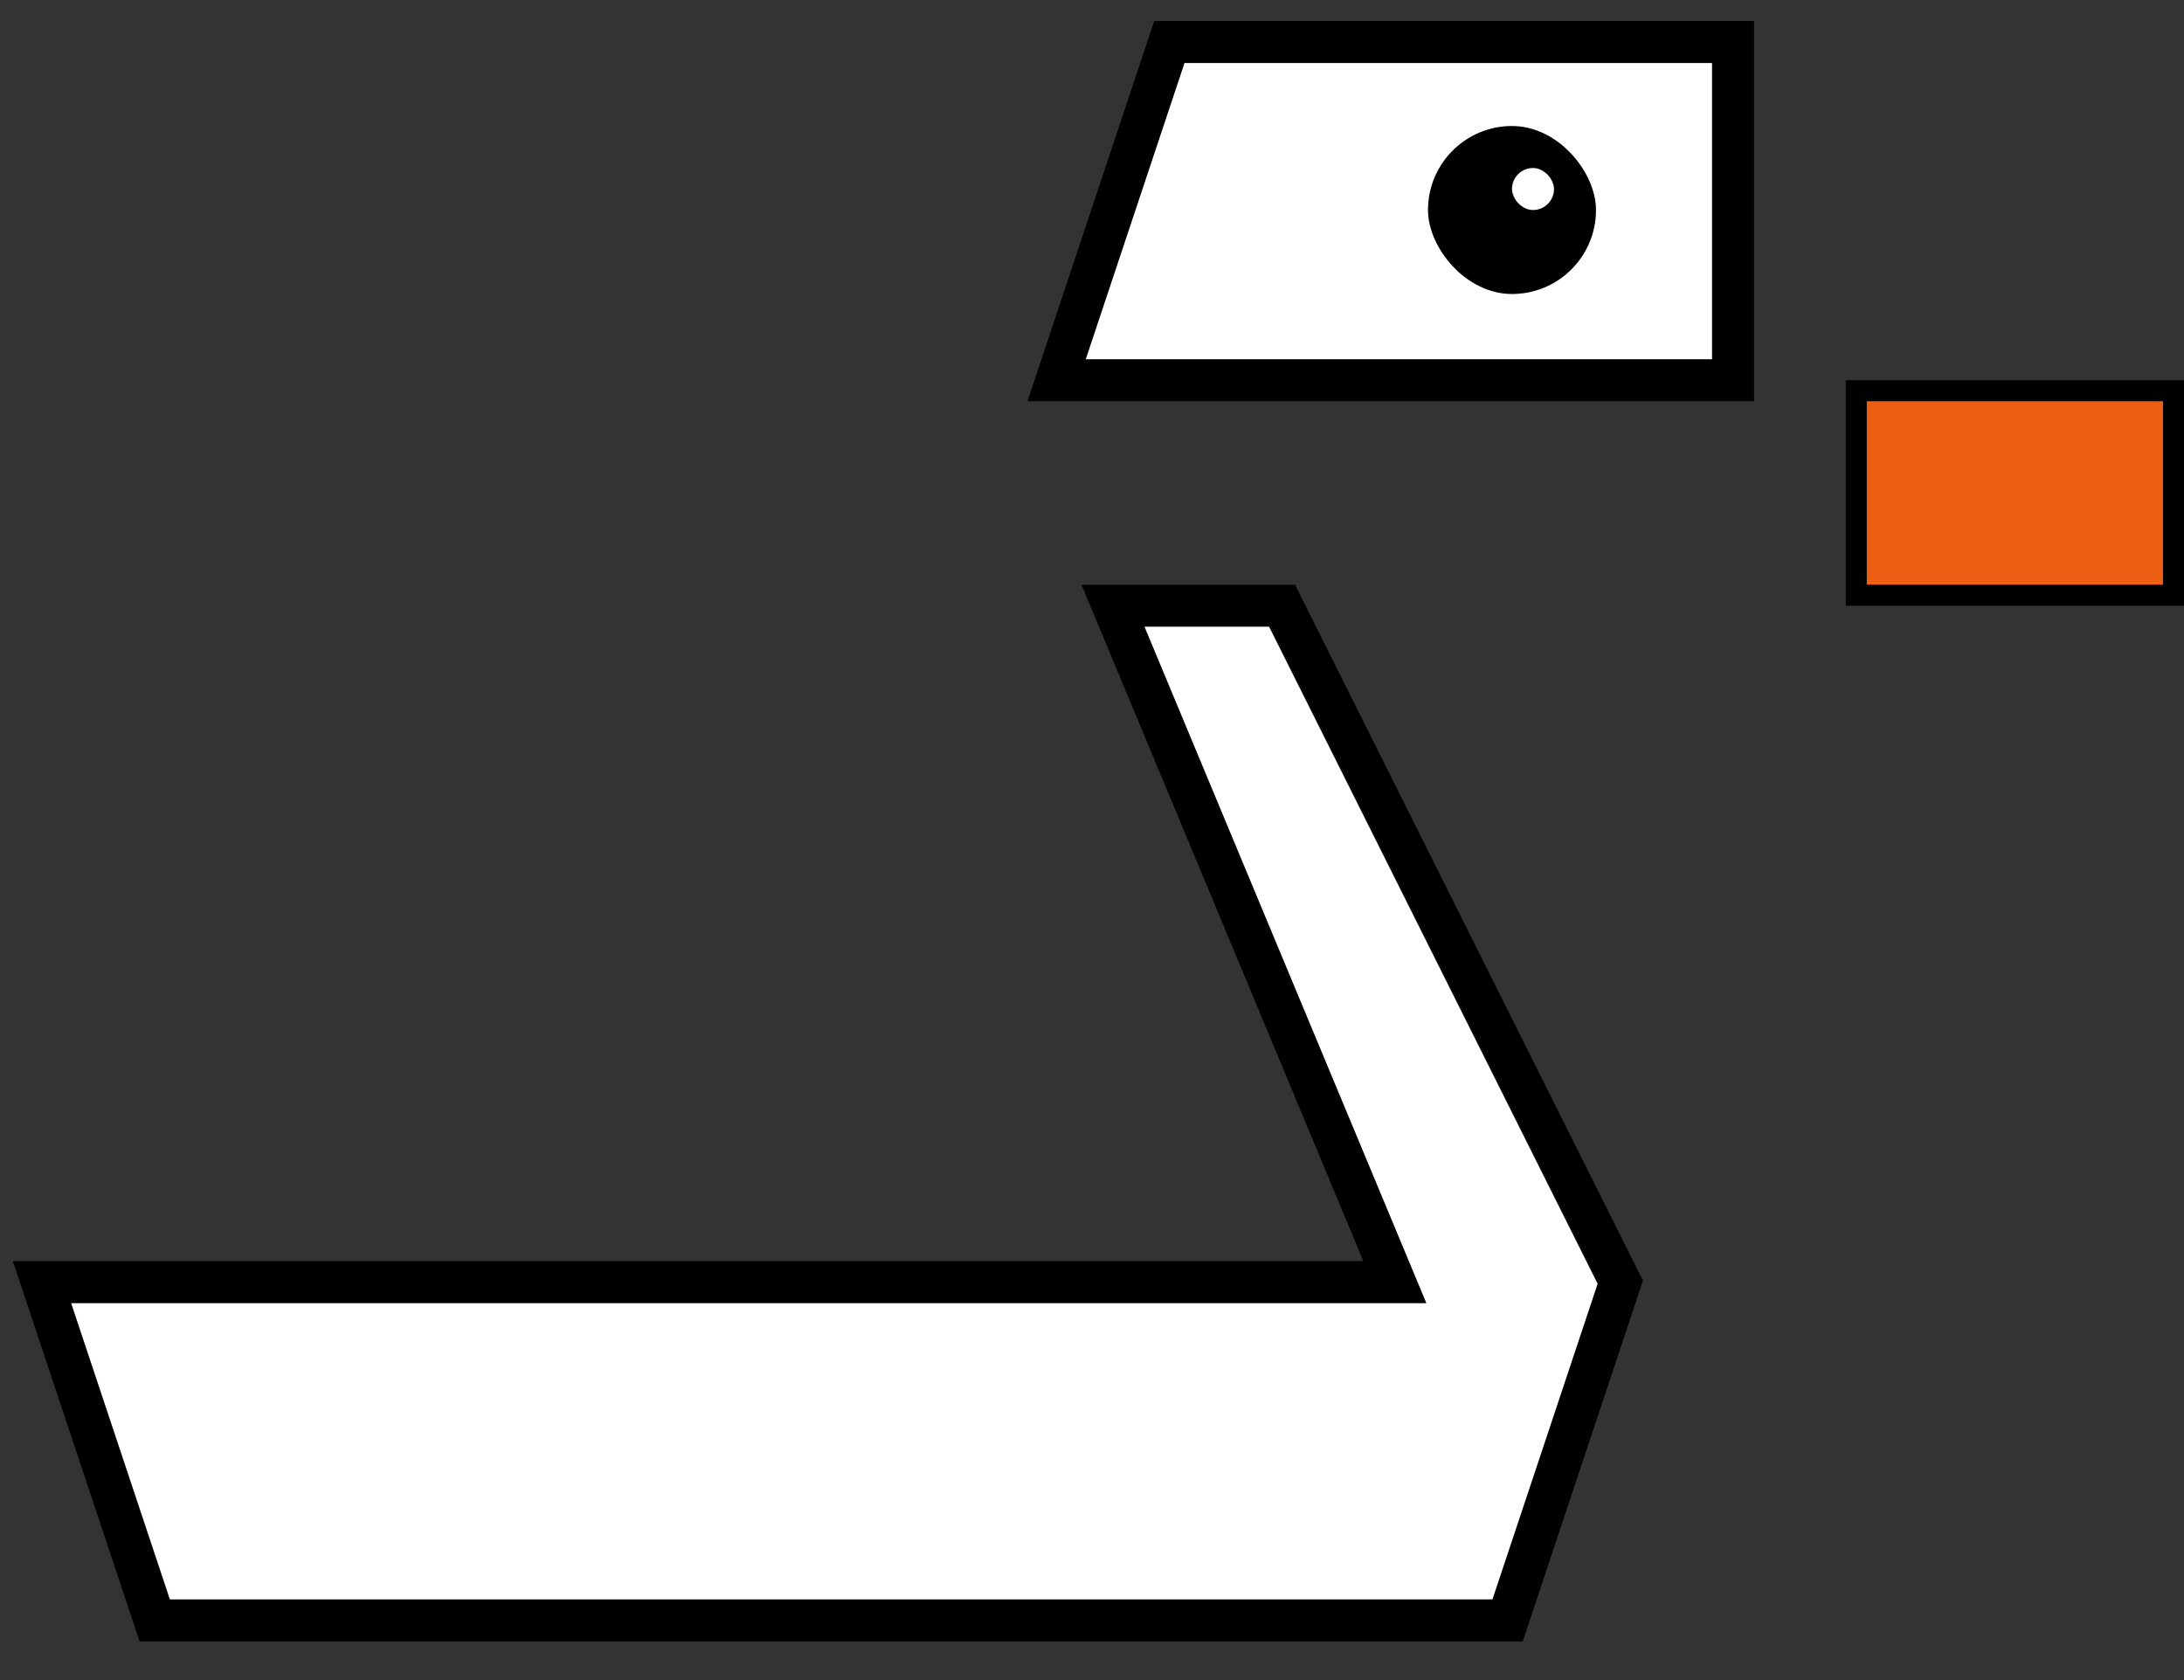 <svg width="52" height="40" viewBox="0 0 52 40" fill="none" xmlns="http://www.w3.org/2000/svg">
<rect x="0" y="0" width="52" height="40" fill="#333333" stroke="none"/>
<path d="M41.263 1H27.842L25.158 9.053H41.263V1Z" fill="white" stroke="black"/>
<rect x="44.197" y="9.303" width="7.553" height="4.868" fill="#ED5F13" stroke="black" stroke-width="0.5"/>
<path d="M33.211 30.526H1L3.684 38.579H35.895L38.579 30.526L30.526 14.421H26.5L33.211 30.526Z" fill="white" stroke="black"/>
<rect x="34" y="3" width="4" height="4" rx="2" fill="black"/>
<rect x="36" y="4" width="1" height="1" rx="0.5" fill="white"/>
</svg>
